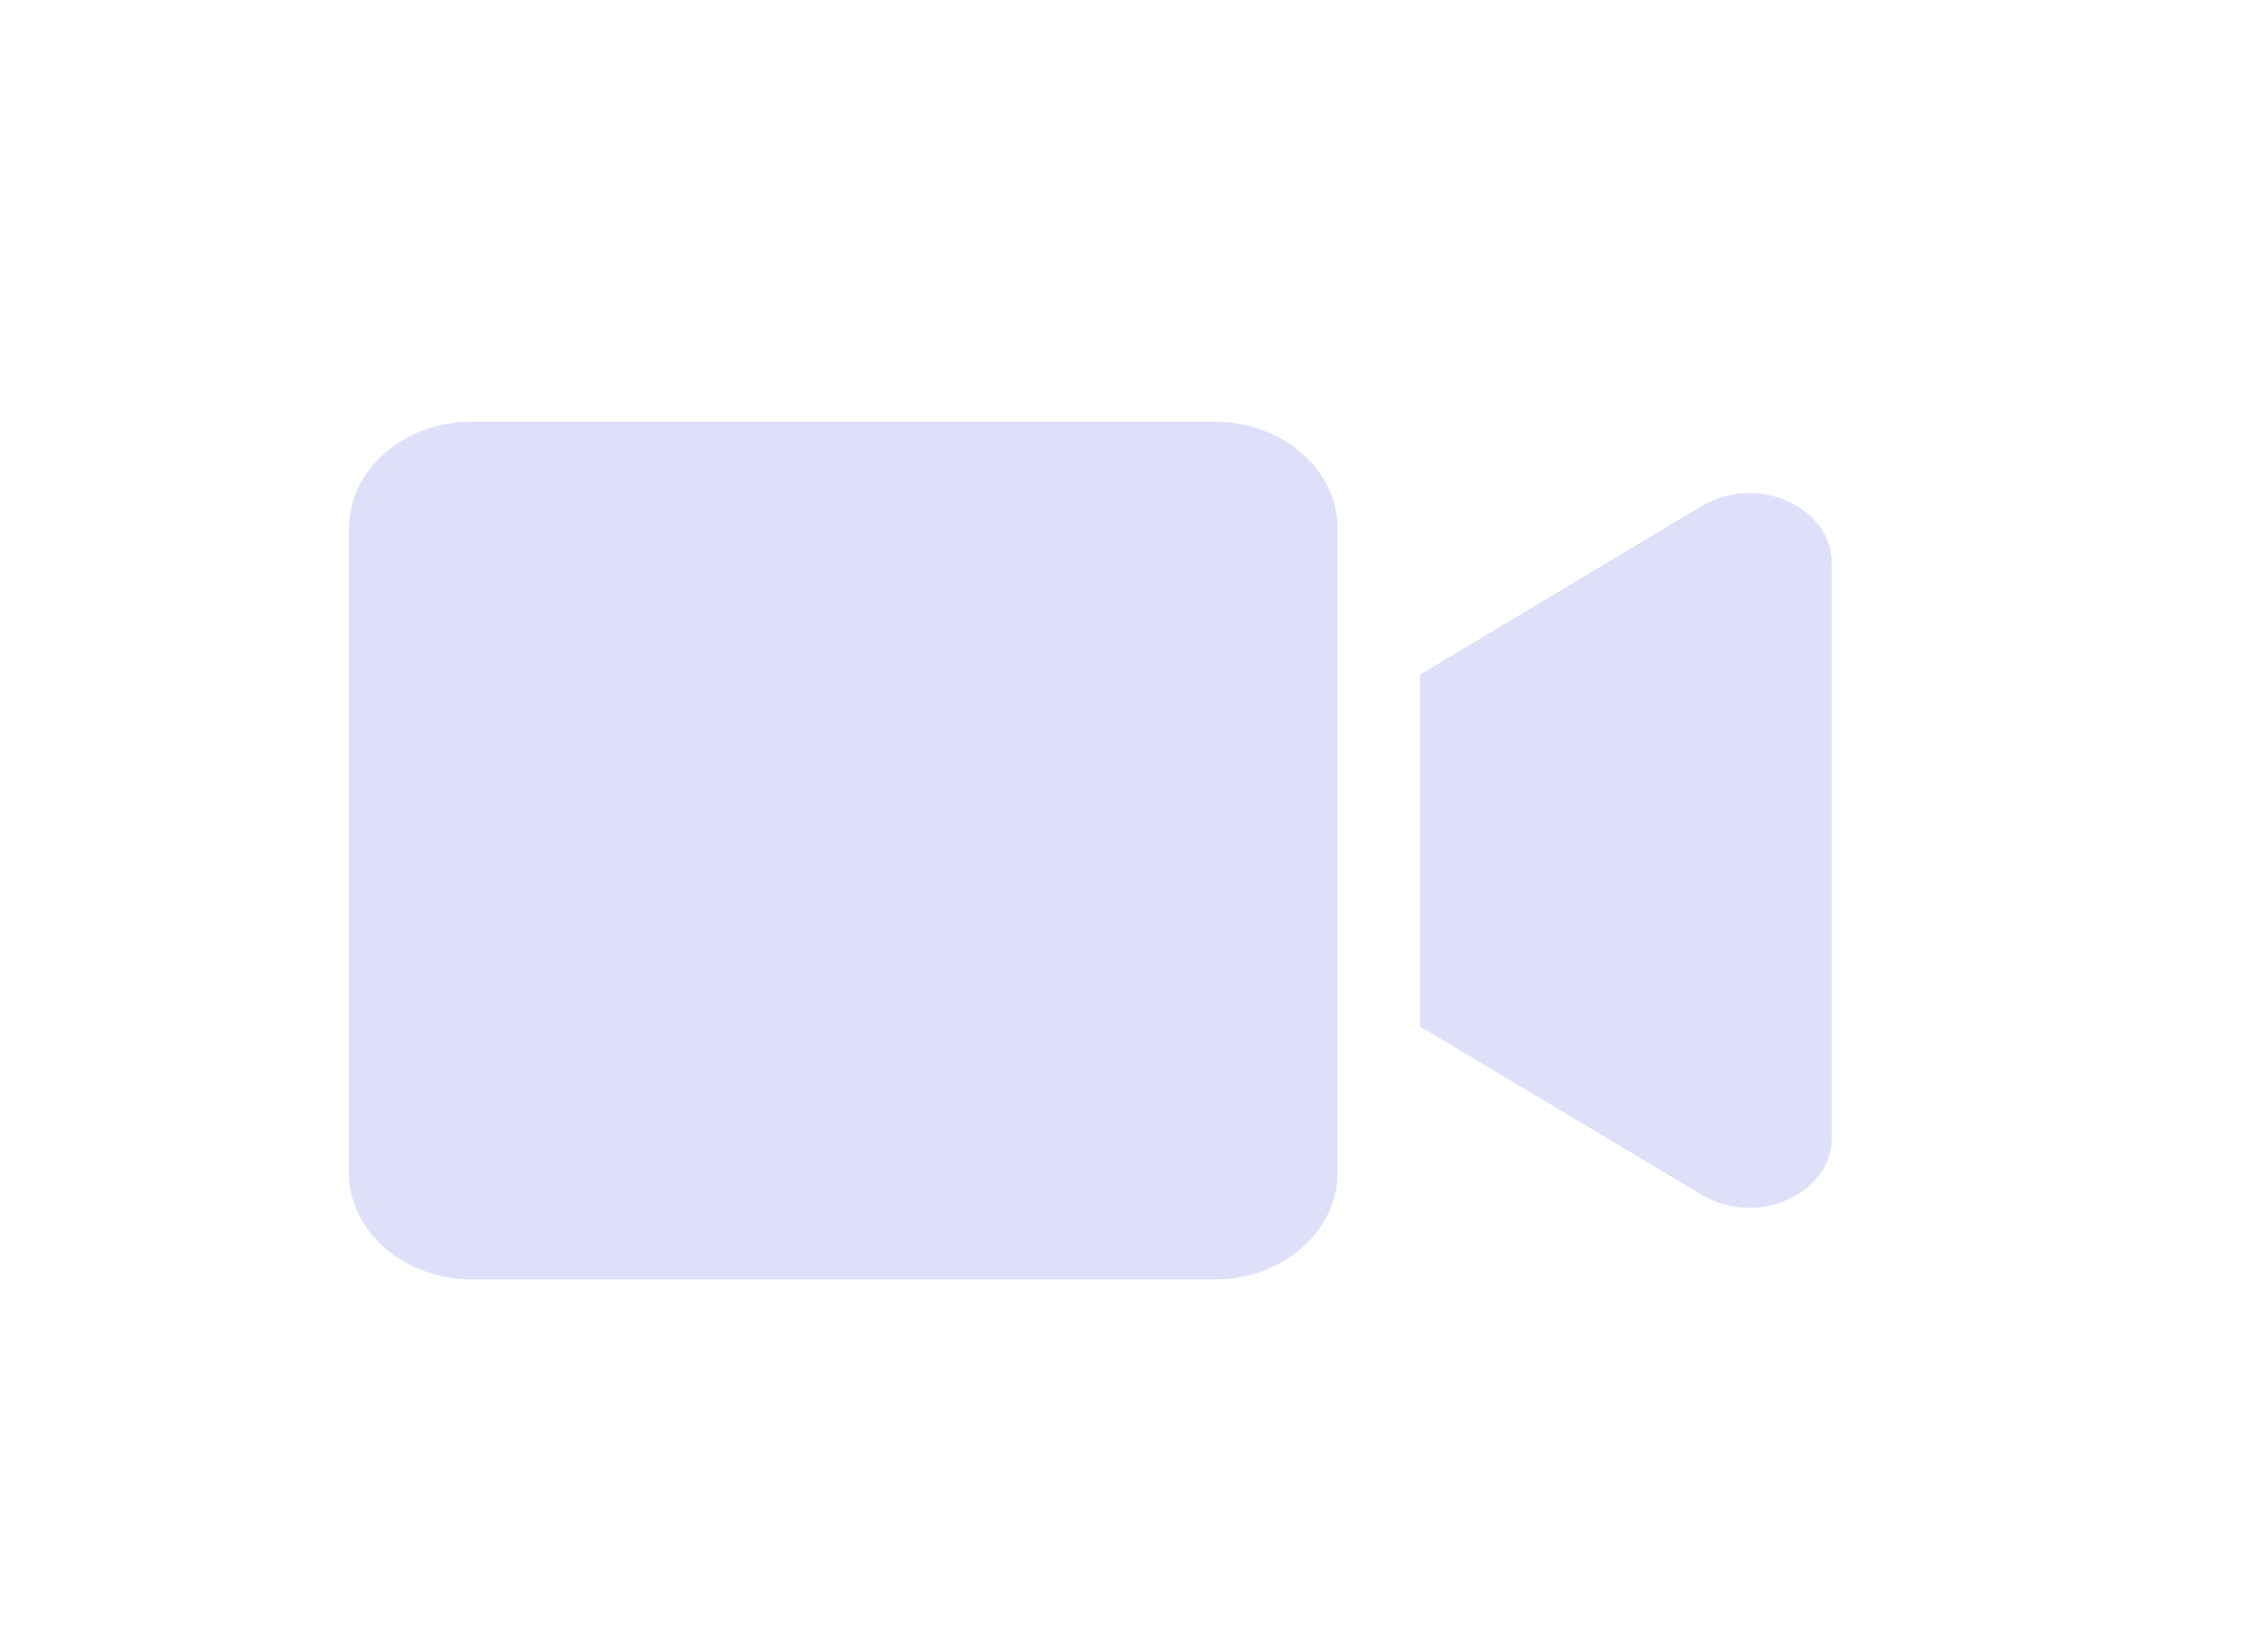 <svg width="156" height="113" viewBox="0 0 156 113" fill="none" xmlns="http://www.w3.org/2000/svg">
<g filter="url(#filter0_di)">
<path d="M100.535 11H49.465C44.79 11 41 14.288 41 18.344V62.656C41 66.712 44.79 70 49.465 70H100.535C105.21 70 109 66.712 109 62.656V18.344C109 14.288 105.21 11 100.535 11ZM134.075 16.792L114.667 28.408V52.592L134.075 64.192C137.829 66.435 143 64.146 143 60.228V20.756C143 16.854 137.847 14.549 134.075 16.792Z" fill="#DEE0F9"/>
</g>
<defs>
<filter id="filter0_di" x="0" y="0" width="156" height="113" filterUnits="userSpaceOnUse" color-interpolation-filters="sRGB">
<feFlood flood-opacity="0" result="BackgroundImageFix"/>
<feColorMatrix in="SourceAlpha" type="matrix" values="0 0 0 0 0 0 0 0 0 0 0 0 0 0 0 0 0 0 127 0"/>
<feOffset dx="-14" dy="16"/>
<feGaussianBlur stdDeviation="13.5"/>
<feColorMatrix type="matrix" values="0 0 0 0 0 0 0 0 0 0 0 0 0 0 0 0 0 0 0.25 0"/>
<feBlend mode="normal" in2="BackgroundImageFix" result="effect1_dropShadow"/>
<feBlend mode="normal" in="SourceGraphic" in2="effect1_dropShadow" result="shape"/>
<feColorMatrix in="SourceAlpha" type="matrix" values="0 0 0 0 0 0 0 0 0 0 0 0 0 0 0 0 0 0 127 0" result="hardAlpha"/>
<feOffset dx="-3" dy="2"/>
<feGaussianBlur stdDeviation="2"/>
<feComposite in2="hardAlpha" operator="arithmetic" k2="-1" k3="1"/>
<feColorMatrix type="matrix" values="0 0 0 0 0 0 0 0 0 0 0 0 0 0 0 0 0 0 0.25 0"/>
<feBlend mode="normal" in2="shape" result="effect2_innerShadow"/>
</filter>
</defs>
</svg>
